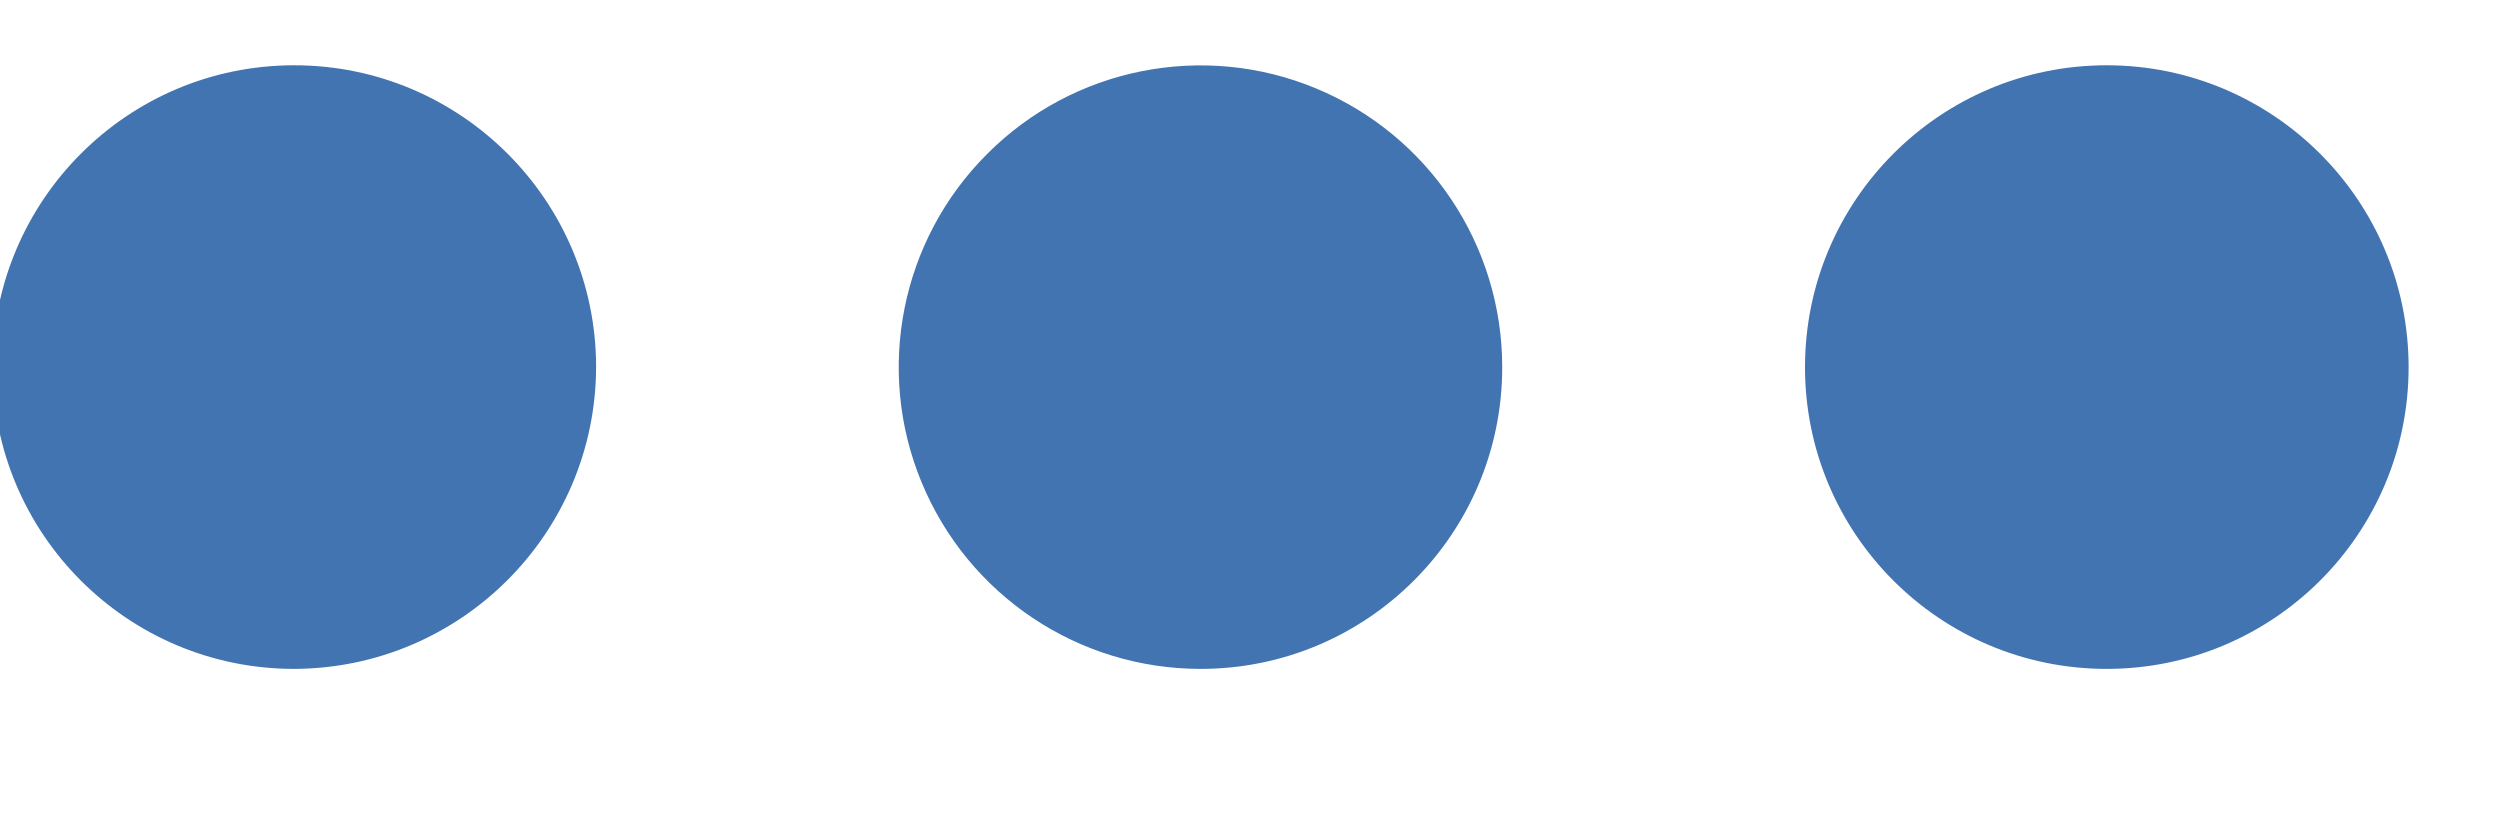 <svg width="9px" height="3px" viewBox="0 0 9 3" version="1.1" xmlns="http://www.w3.org/2000/svg" xmlns:xlink="http://www.w3.org/1999/xlink">
  <path d="M1.059,2.408 C0.459,2.408 -0.027,1.922 -0.027,1.322 C-0.027,0.722 0.459,0.235 1.059,0.235 C1.659,0.235 2.146,0.722 2.146,1.322 C2.144,1.921 1.658,2.406 1.059,2.408 L1.059,2.408 Z M4.322,2.408 C3.882,2.408 3.486,2.143 3.318,1.737 C3.15,1.332 3.243,0.864 3.554,0.554 C3.864,0.243 4.332,0.15 4.737,0.318 C5.143,0.486 5.408,0.882 5.408,1.322 C5.408,1.922 4.922,2.408 4.322,2.408 Z M7.584,2.408 C6.984,2.408 6.498,1.922 6.498,1.322 C6.498,0.722 6.984,0.235 7.584,0.235 C8.184,0.235 8.671,0.722 8.671,1.322 C8.671,1.922 8.184,2.408 7.584,2.408 Z" id="Shape" fill="#4174B0" fill-rule="nonzero"></path>
</svg>
